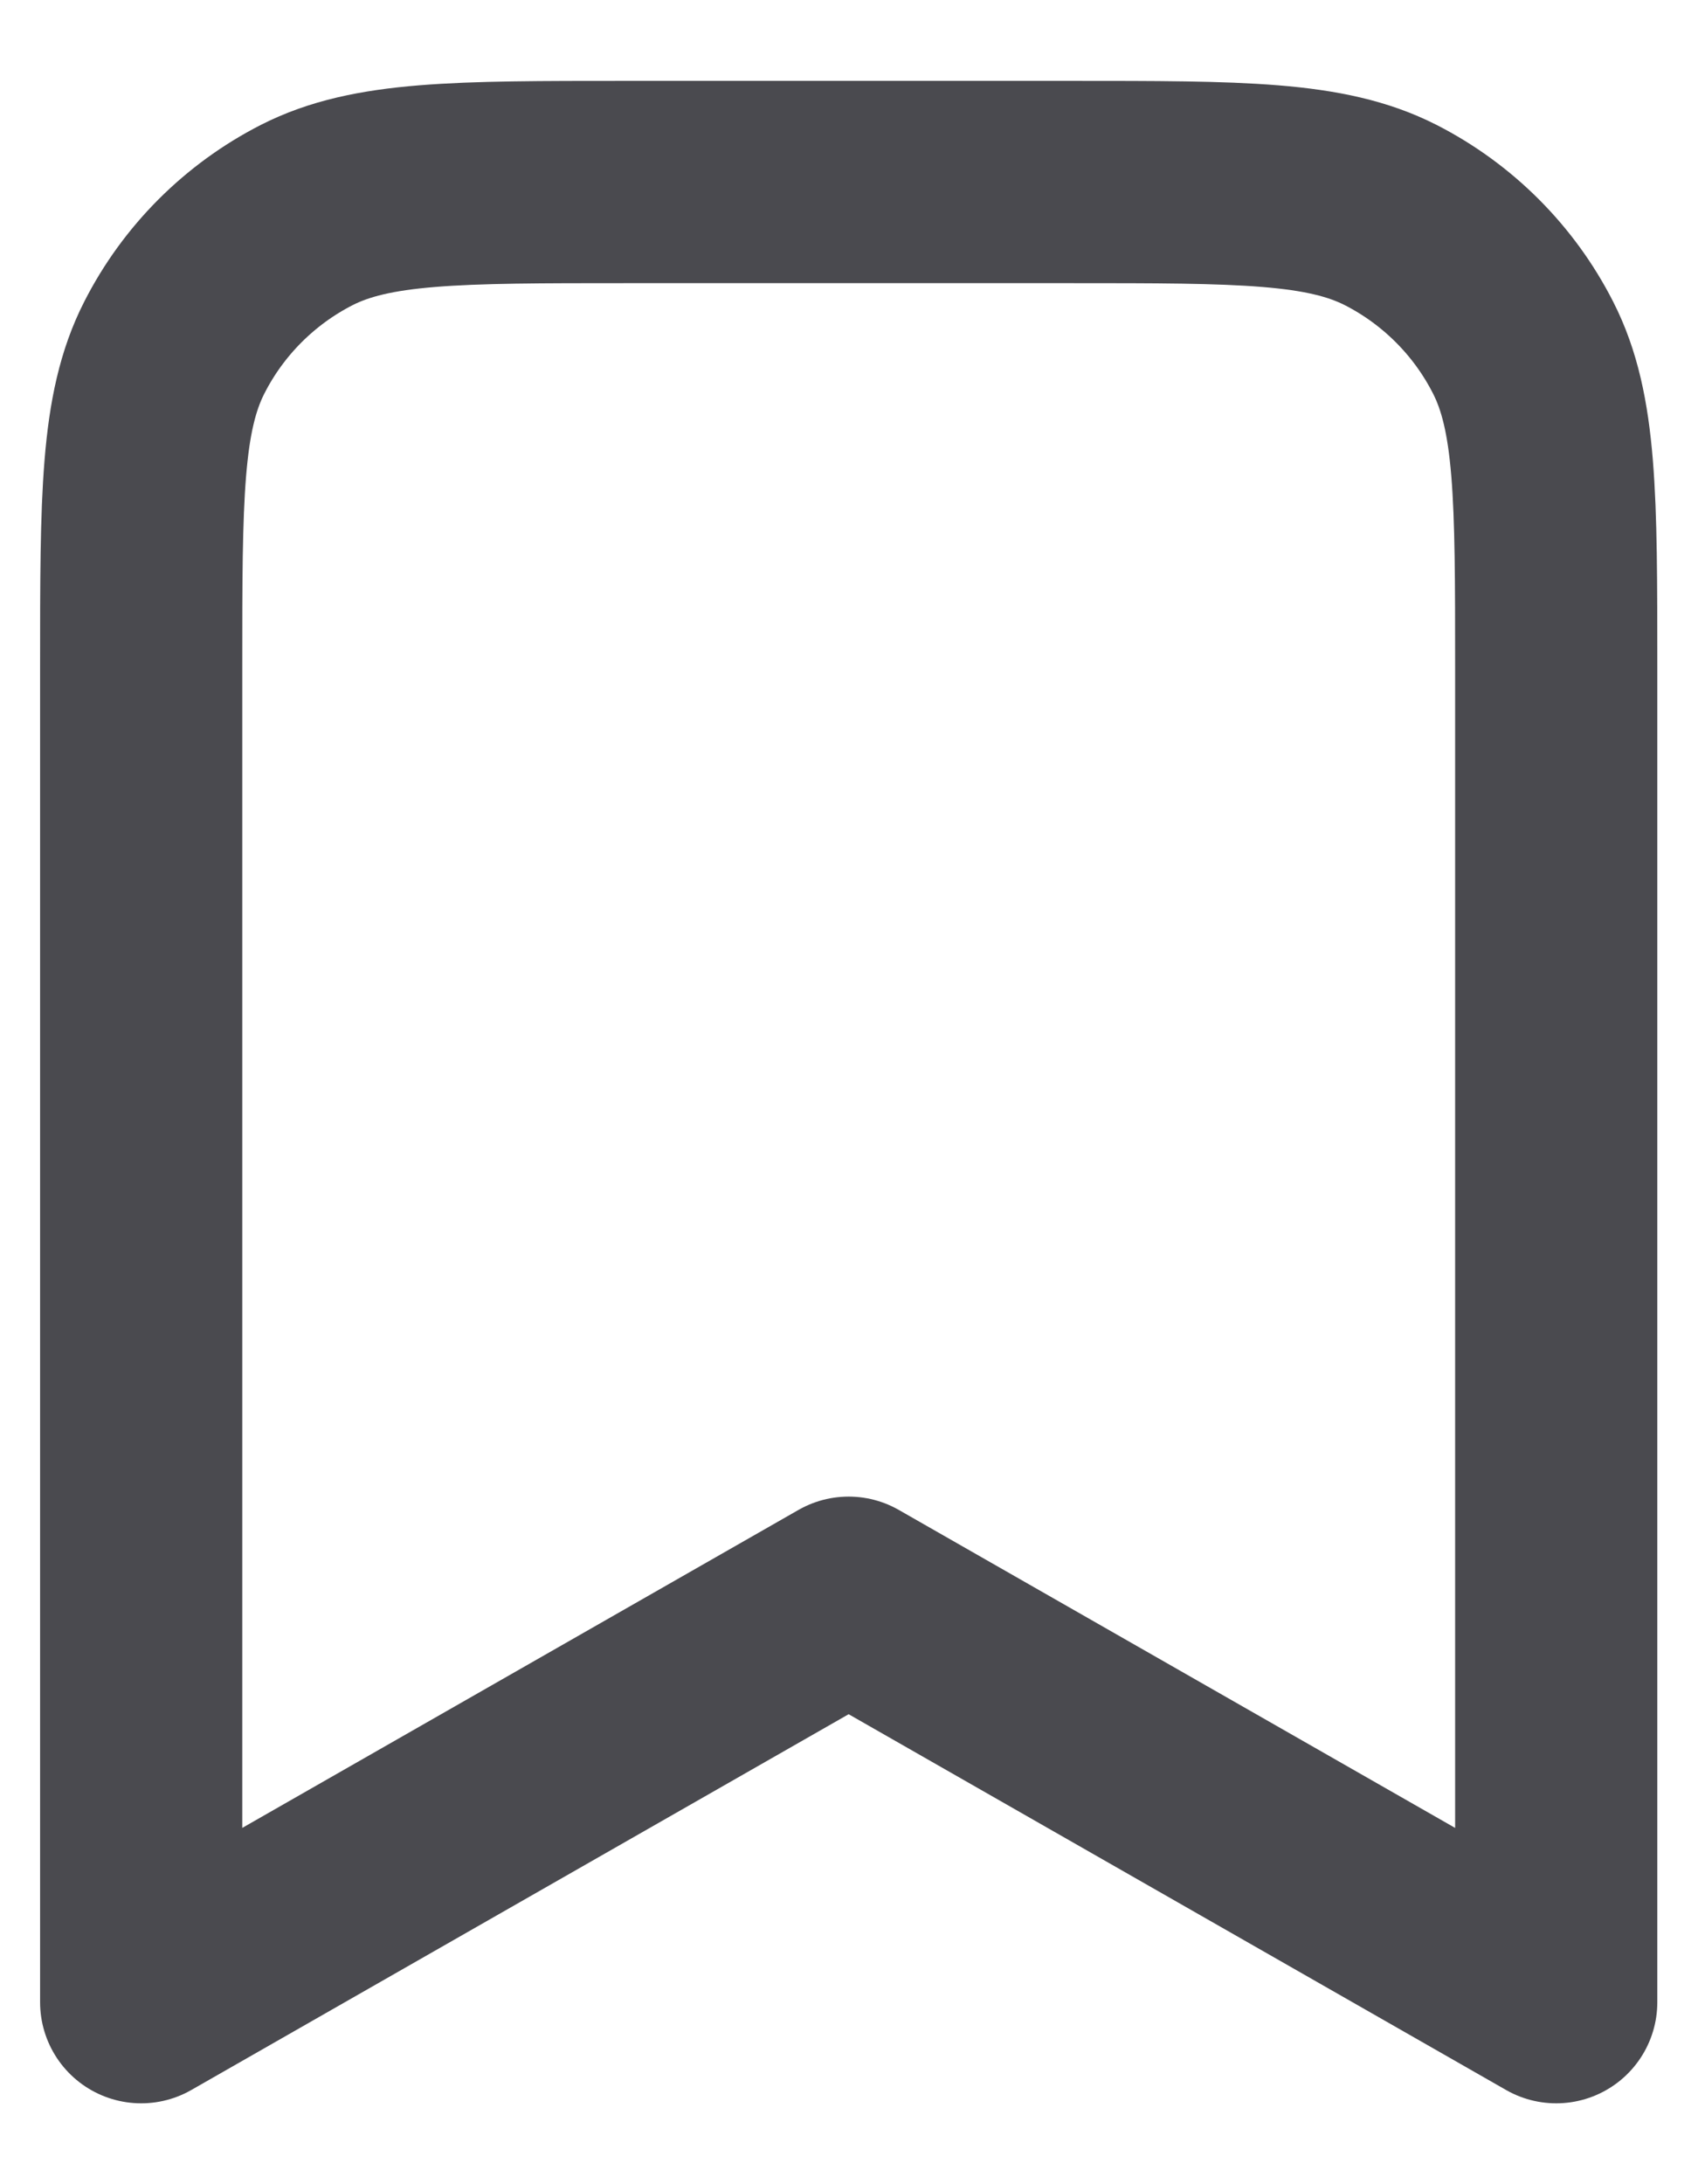 <svg width="14" height="18" viewBox="0 0 14 18" fill="none" xmlns="http://www.w3.org/2000/svg">
<path d="M1.164 5.5C1.164 4.1 1.164 3.4 1.437 2.865C1.676 2.395 2.059 2.012 2.529 1.772C3.064 1.5 3.764 1.5 5.164 1.5H8.831C10.231 1.5 10.931 1.5 11.466 1.772C11.936 2.012 12.319 2.395 12.558 2.865C12.831 3.4 12.831 4.1 12.831 5.5V16.5L6.997 13.167L1.164 16.5V5.5Z" stroke="#4A4A4F" stroke-width="1.667" stroke-linecap="round" stroke-linejoin="round"/>
</svg>
